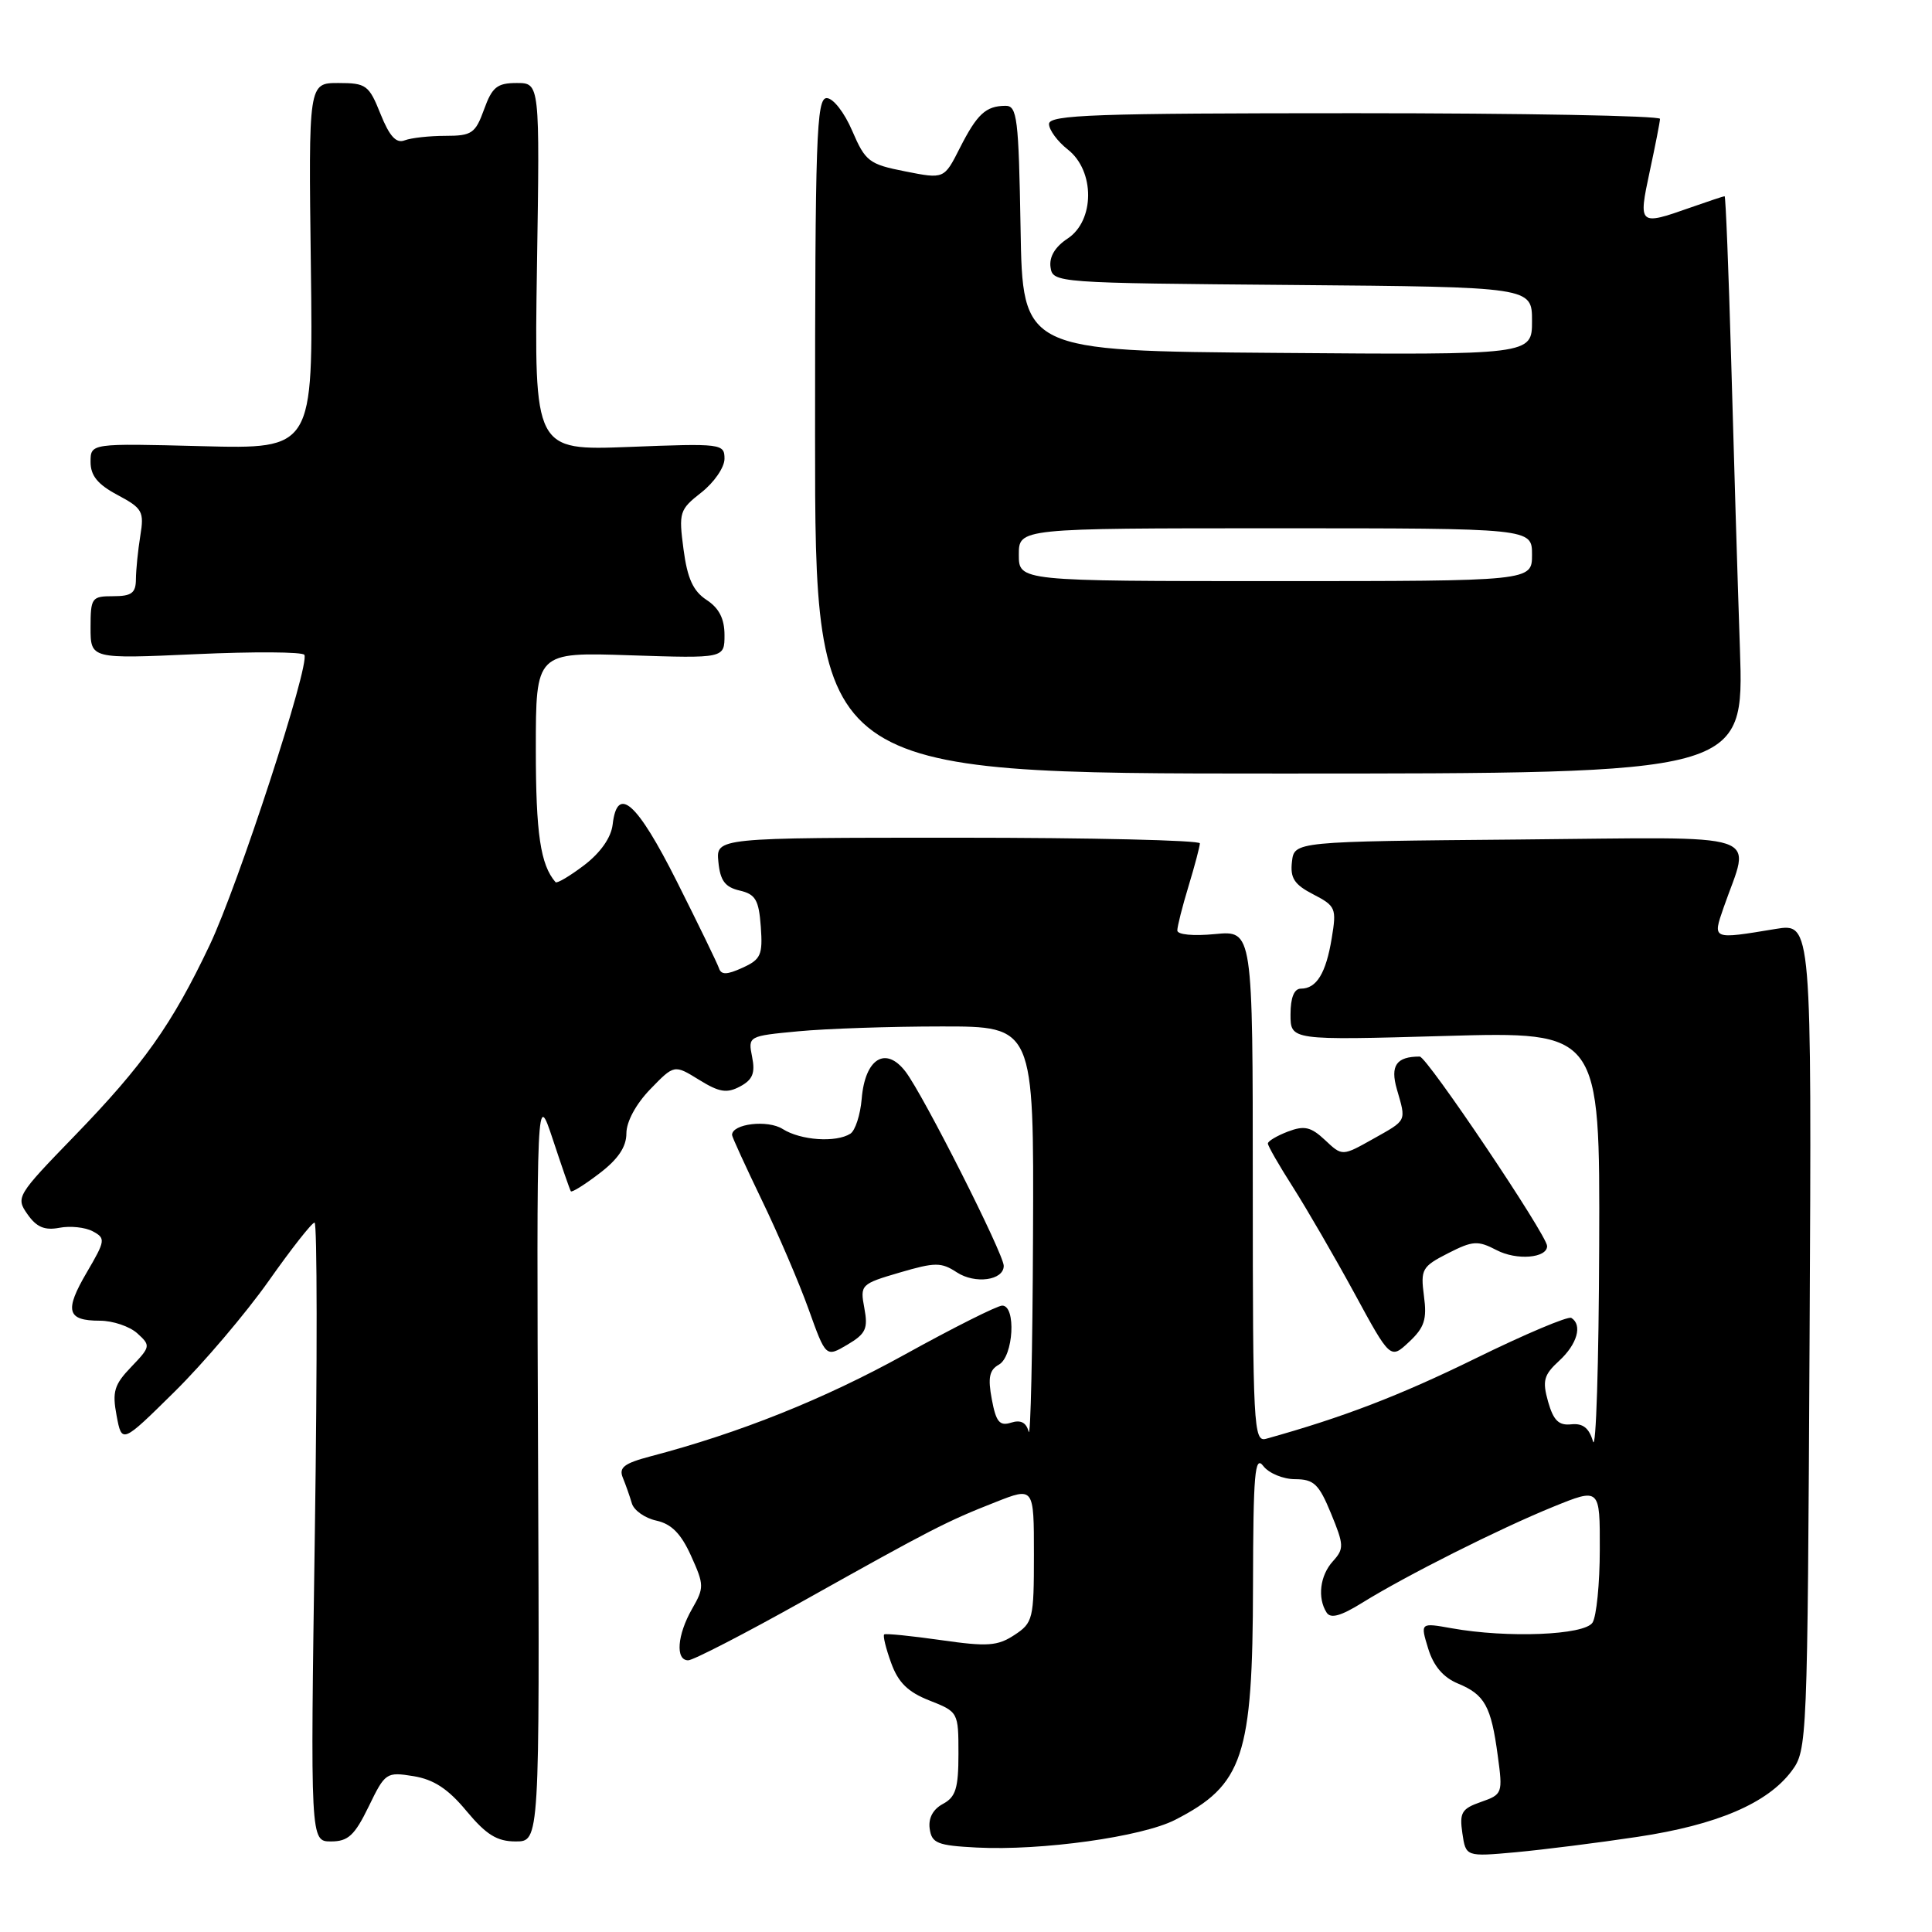 <?xml version="1.0" encoding="UTF-8" standalone="no"?>
<!DOCTYPE svg PUBLIC "-//W3C//DTD SVG 1.1//EN" "http://www.w3.org/Graphics/SVG/1.1/DTD/svg11.dtd" >
<svg xmlns="http://www.w3.org/2000/svg" xmlns:xlink="http://www.w3.org/1999/xlink" version="1.1" viewBox="0 0 256 256">
 <g >
 <path fill="currentColor"
d=" M 217.00 243.39 C 227.51 241.81 234.20 238.95 237.40 234.67 C 239.47 231.90 239.50 230.97 239.78 177.08 C 240.06 122.31 240.06 122.31 235.28 123.09 C 226.81 124.49 226.91 124.53 228.39 120.25 C 231.95 110.02 234.70 110.94 201.27 111.24 C 171.50 111.50 171.50 111.50 171.19 114.19 C 170.94 116.35 171.50 117.21 174.02 118.51 C 176.99 120.05 177.12 120.35 176.46 124.32 C 175.70 128.96 174.45 131.00 172.38 131.00 C 171.48 131.00 171.00 132.18 171.00 134.43 C 171.00 137.85 171.00 137.85 191.50 137.27 C 212.00 136.69 212.00 136.69 211.90 165.10 C 211.85 180.72 211.48 192.38 211.08 191.00 C 210.56 189.21 209.74 188.57 208.20 188.73 C 206.54 188.91 205.84 188.22 205.13 185.73 C 204.35 182.95 204.55 182.19 206.61 180.30 C 208.99 178.11 209.71 175.56 208.21 174.63 C 207.78 174.37 202.06 176.78 195.49 180.01 C 185.43 184.94 177.96 187.81 167.75 190.65 C 166.11 191.10 166.00 189.04 166.00 157.21 C 166.00 123.29 166.00 123.29 161.00 123.77 C 158.11 124.05 156.00 123.85 156.00 123.29 C 156.00 122.75 156.67 120.11 157.49 117.41 C 158.31 114.71 158.98 112.16 158.99 111.75 C 159.00 111.34 144.57 111.00 126.94 111.00 C 94.87 111.00 94.87 111.00 95.19 114.21 C 95.43 116.69 96.07 117.55 98.00 118.00 C 100.11 118.49 100.55 119.24 100.81 122.79 C 101.08 126.53 100.82 127.13 98.39 128.23 C 96.32 129.18 95.56 129.19 95.27 128.30 C 95.05 127.65 92.54 122.48 89.69 116.81 C 84.39 106.27 81.79 103.97 81.18 109.25 C 80.98 110.98 79.58 112.98 77.41 114.64 C 75.50 116.09 73.79 117.10 73.61 116.89 C 71.61 114.59 71.00 110.44 71.00 99.27 C 71.00 86.41 71.00 86.41 83.50 86.83 C 96.00 87.24 96.00 87.24 96.00 84.14 C 96.00 81.99 95.28 80.57 93.62 79.49 C 91.84 78.32 91.08 76.65 90.57 72.79 C 89.92 67.88 90.03 67.53 92.94 65.25 C 94.62 63.93 96.00 61.93 96.00 60.79 C 96.00 58.79 95.62 58.74 83.39 59.22 C 70.78 59.70 70.78 59.70 71.15 35.35 C 71.53 11.00 71.53 11.00 68.47 11.00 C 65.87 11.00 65.21 11.54 64.14 14.50 C 62.99 17.68 62.51 18.00 59.02 18.00 C 56.90 18.00 54.47 18.27 53.61 18.60 C 52.49 19.03 51.61 18.06 50.42 15.10 C 48.89 11.27 48.52 11.00 44.83 11.00 C 40.88 11.00 40.88 11.00 41.19 35.25 C 41.50 59.50 41.50 59.50 26.75 59.12 C 12.00 58.74 12.00 58.74 12.00 61.21 C 12.00 63.03 12.95 64.19 15.58 65.59 C 18.88 67.35 19.12 67.78 18.59 71.00 C 18.28 72.92 18.02 75.51 18.01 76.75 C 18.00 78.58 17.44 79.00 15.00 79.00 C 12.15 79.00 12.00 79.20 12.00 83.16 C 12.00 87.31 12.00 87.31 25.95 86.68 C 33.63 86.33 40.10 86.37 40.33 86.77 C 41.09 88.07 31.56 117.29 27.78 125.24 C 22.78 135.77 19.02 141.08 9.84 150.55 C 2.23 158.40 2.07 158.66 3.64 160.89 C 4.83 162.60 5.91 163.06 7.86 162.69 C 9.30 162.41 11.30 162.62 12.30 163.16 C 14.01 164.08 13.97 164.38 11.51 168.58 C 8.51 173.69 8.86 175.00 13.23 175.00 C 14.94 175.00 17.17 175.75 18.19 176.67 C 19.98 178.29 19.96 178.44 17.40 181.11 C 15.13 183.47 14.85 184.40 15.45 187.58 C 16.15 191.30 16.15 191.30 23.14 184.40 C 26.98 180.61 32.58 174.01 35.59 169.75 C 38.59 165.49 41.33 162.00 41.68 162.00 C 42.03 162.00 42.05 180.45 41.72 203.00 C 41.12 244.00 41.12 244.00 43.86 244.00 C 46.13 244.00 46.99 243.20 48.85 239.38 C 51.03 234.88 51.19 234.77 54.79 235.35 C 57.48 235.79 59.39 237.04 61.82 239.98 C 64.44 243.12 65.86 244.00 68.33 244.00 C 71.50 244.00 71.50 244.00 71.30 194.25 C 71.10 144.50 71.10 144.50 73.26 151.00 C 74.44 154.57 75.51 157.66 75.64 157.85 C 75.77 158.04 77.47 156.98 79.43 155.48 C 81.90 153.60 83.00 151.97 83.00 150.18 C 83.00 148.63 84.27 146.28 86.17 144.32 C 89.34 141.05 89.34 141.05 92.63 143.08 C 95.31 144.74 96.31 144.90 98.07 143.96 C 99.73 143.07 100.09 142.19 99.66 140.05 C 99.11 137.29 99.13 137.28 105.80 136.65 C 109.49 136.30 118.01 136.01 124.75 136.01 C 137.00 136.00 137.00 136.00 136.88 163.75 C 136.82 179.01 136.56 190.69 136.30 189.71 C 135.99 188.49 135.25 188.10 133.97 188.51 C 132.45 188.99 131.98 188.42 131.42 185.42 C 130.88 182.55 131.09 181.53 132.36 180.82 C 134.29 179.74 134.67 173.00 132.80 173.00 C 132.15 173.00 126.31 175.93 119.84 179.51 C 109.18 185.40 98.02 189.87 86.17 192.98 C 82.69 193.90 81.97 194.46 82.53 195.81 C 82.91 196.74 83.45 198.26 83.72 199.19 C 83.98 200.12 85.45 201.16 86.97 201.49 C 88.98 201.93 90.25 203.23 91.57 206.16 C 93.31 210.01 93.32 210.38 91.70 213.19 C 89.73 216.64 89.47 220.00 91.19 220.00 C 91.84 220.00 98.71 216.46 106.44 212.13 C 123.46 202.60 125.42 201.59 131.91 199.04 C 137.00 197.03 137.00 197.03 137.00 205.99 C 137.00 214.53 136.88 215.03 134.41 216.65 C 132.18 218.11 130.85 218.21 124.66 217.32 C 120.72 216.76 117.35 216.42 117.16 216.57 C 116.97 216.73 117.38 218.42 118.08 220.34 C 119.02 222.95 120.31 224.21 123.17 225.33 C 126.97 226.83 127.00 226.88 127.00 232.38 C 127.00 236.96 126.64 238.12 124.94 239.03 C 123.62 239.74 122.99 240.92 123.19 242.32 C 123.46 244.24 124.21 244.54 129.42 244.81 C 138.00 245.25 151.32 243.39 155.71 241.14 C 164.74 236.51 165.99 232.76 166.03 210.10 C 166.06 195.25 166.27 192.77 167.39 194.25 C 168.12 195.21 170.02 196.00 171.61 196.00 C 174.10 196.01 174.76 196.64 176.37 200.55 C 178.09 204.73 178.11 205.22 176.62 206.87 C 174.90 208.76 174.54 211.73 175.78 213.67 C 176.31 214.51 177.66 214.14 180.51 212.37 C 186.33 208.76 198.67 202.56 205.80 199.66 C 212.00 197.14 212.00 197.14 211.98 205.32 C 211.98 209.82 211.54 214.18 211.02 215.00 C 209.97 216.67 199.74 217.08 192.34 215.75 C 188.19 215.01 188.19 215.01 189.24 218.44 C 189.95 220.76 191.24 222.27 193.19 223.08 C 196.74 224.55 197.58 226.07 198.46 232.63 C 199.14 237.63 199.09 237.77 196.23 238.77 C 193.68 239.66 193.37 240.18 193.77 242.91 C 194.23 246.03 194.23 246.03 200.87 245.43 C 204.51 245.09 211.78 244.18 217.00 243.39 Z  M 114.53 173.33 C 113.95 170.24 114.06 170.13 119.21 168.62 C 123.91 167.24 124.72 167.24 126.78 168.59 C 129.21 170.18 133.00 169.66 133.00 167.73 C 133.00 166.16 122.34 145.06 119.99 142.00 C 117.36 138.56 114.62 140.25 114.18 145.59 C 114.00 147.73 113.32 149.81 112.68 150.22 C 110.77 151.43 106.10 151.11 103.71 149.60 C 101.73 148.34 97.00 148.90 97.00 150.39 C 97.00 150.65 98.77 154.50 100.92 158.97 C 103.08 163.43 105.88 169.96 107.14 173.47 C 109.43 179.86 109.43 179.86 112.28 178.18 C 114.73 176.73 115.04 176.06 114.53 173.33 Z  M 188.68 171.72 C 188.22 168.19 188.42 167.83 191.86 166.07 C 195.16 164.39 195.81 164.35 198.31 165.65 C 200.96 167.04 205.00 166.71 205.00 165.11 C 205.00 163.69 189.07 140.00 188.12 140.00 C 185.03 140.00 184.19 141.19 185.09 144.32 C 186.34 148.66 186.48 148.36 181.93 150.92 C 177.85 153.21 177.85 153.21 175.58 151.07 C 173.70 149.31 172.84 149.11 170.65 149.94 C 169.19 150.50 168.00 151.21 168.00 151.52 C 168.00 151.84 169.49 154.44 171.32 157.30 C 173.14 160.16 176.80 166.47 179.44 171.31 C 184.23 180.13 184.23 180.13 186.71 177.81 C 188.74 175.91 189.10 174.83 188.68 171.72 Z  M 230.55 86.00 C 230.24 76.92 229.72 59.71 229.39 47.75 C 229.05 35.79 228.66 26.00 228.52 26.00 C 228.37 26.00 226.34 26.68 224.00 27.50 C 217.15 29.92 217.07 29.85 218.59 22.75 C 219.33 19.31 219.95 16.16 219.96 15.75 C 219.98 15.34 201.78 15.00 179.50 15.00 C 145.08 15.00 139.00 15.21 139.00 16.43 C 139.00 17.21 140.12 18.74 141.50 19.82 C 145.10 22.65 145.07 29.25 141.45 31.62 C 139.80 32.71 139.01 34.03 139.20 35.40 C 139.50 37.48 139.84 37.50 171.25 37.76 C 203.00 38.03 203.00 38.03 203.00 42.53 C 203.00 47.03 203.00 47.03 169.25 46.76 C 135.50 46.50 135.50 46.50 135.23 30.25 C 134.98 15.63 134.78 14.00 133.23 14.02 C 130.62 14.04 129.47 15.11 127.18 19.62 C 125.10 23.73 125.10 23.73 119.95 22.71 C 115.16 21.77 114.67 21.39 112.93 17.35 C 111.89 14.91 110.40 13.00 109.54 13.00 C 108.18 13.00 108.00 18.18 108.00 57.75 C 108.00 102.50 108.00 102.50 169.55 102.50 C 231.10 102.50 231.10 102.50 230.55 86.00 Z  M 135.00 73.50 C 135.00 70.00 135.00 70.00 169.00 70.00 C 203.00 70.00 203.00 70.00 203.00 73.50 C 203.00 77.00 203.00 77.00 169.00 77.00 C 135.00 77.00 135.00 77.00 135.00 73.50 Z "/>
</g>
</svg>